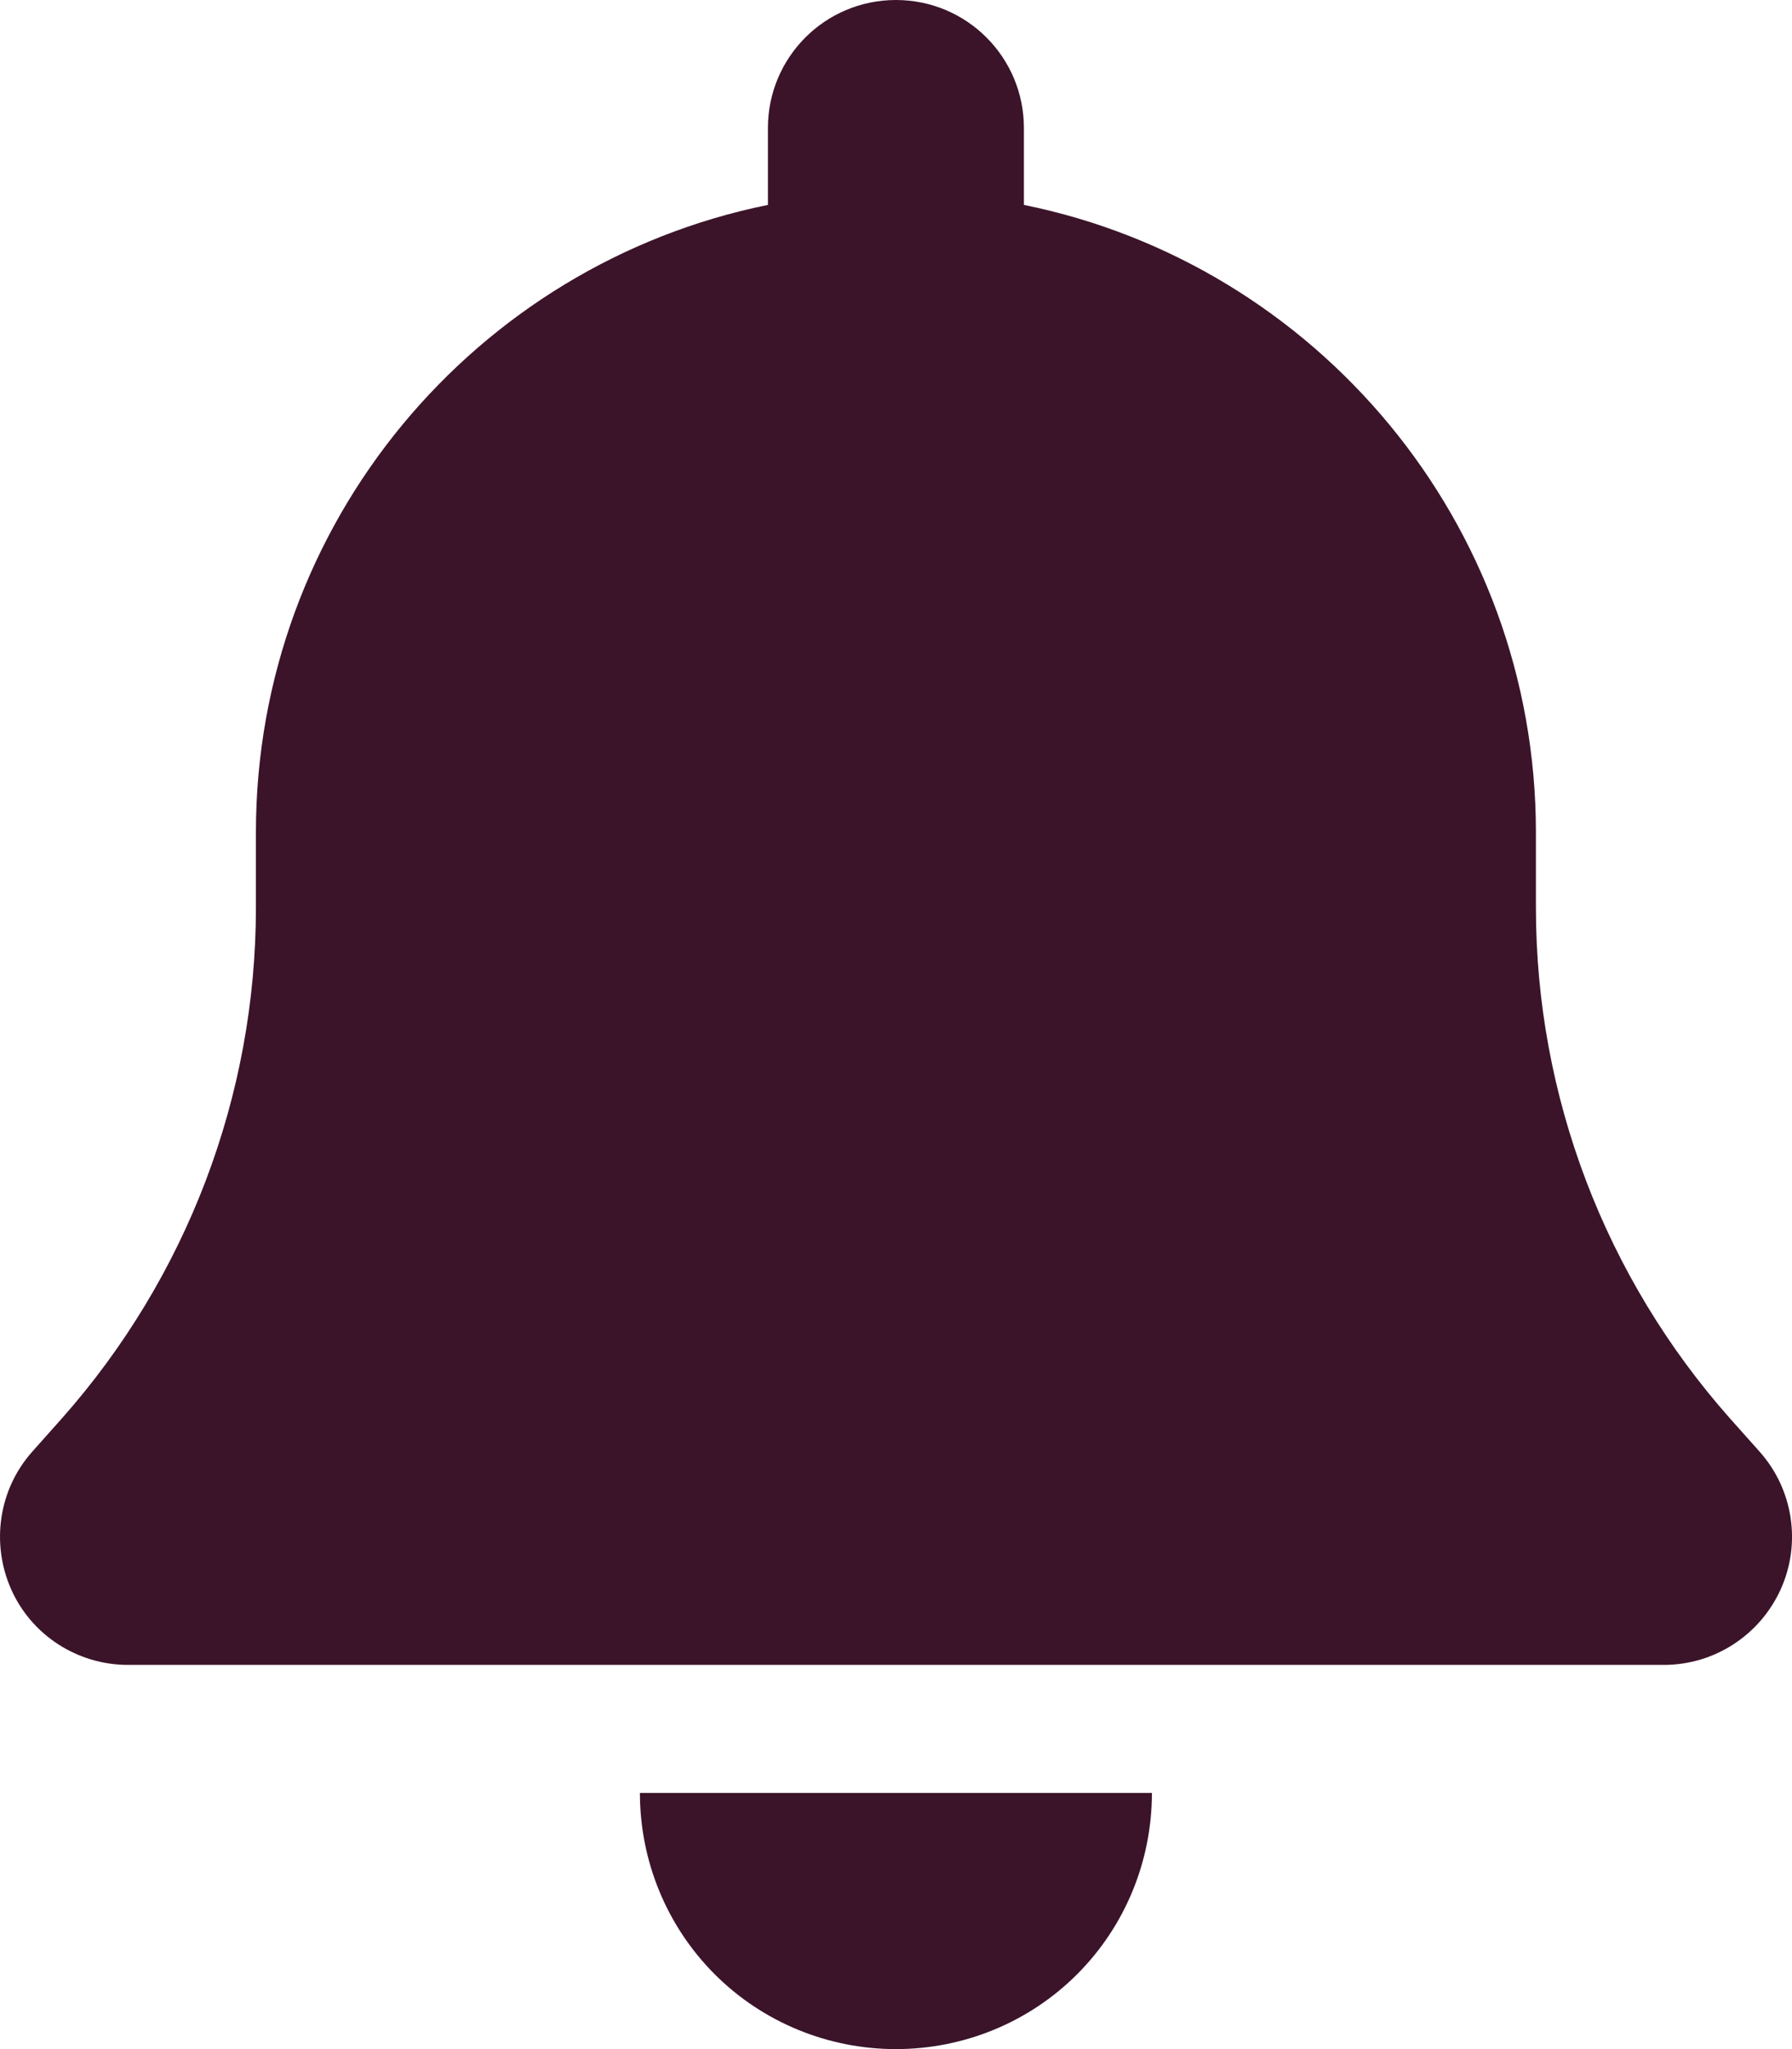 <svg width="42" height="48" viewBox="0 0 42 48" fill="none" xmlns="http://www.w3.org/2000/svg">
<path d="M20.998 0C19.339 0 17.998 1.341 17.998 3V4.8C11.155 6.188 5.998 12.244 5.998 19.5V21.262C5.998 25.669 4.376 29.925 1.451 33.225L0.758 34.003C-0.03 34.884 -0.217 36.15 0.261 37.228C0.739 38.306 1.817 39 2.998 39H38.998C40.179 39 41.248 38.306 41.736 37.228C42.223 36.15 42.026 34.884 41.239 34.003L40.545 33.225C37.62 29.925 35.998 25.678 35.998 21.262V19.5C35.998 12.244 30.842 6.188 23.998 4.8V3C23.998 1.341 22.658 0 20.998 0ZM25.245 46.247C26.37 45.122 26.998 43.594 26.998 42H20.998H14.998C14.998 43.594 15.626 45.122 16.751 46.247C17.876 47.372 19.404 48 20.998 48C22.592 48 24.12 47.372 25.245 46.247Z" fill="#3B142A"/>
</svg>
